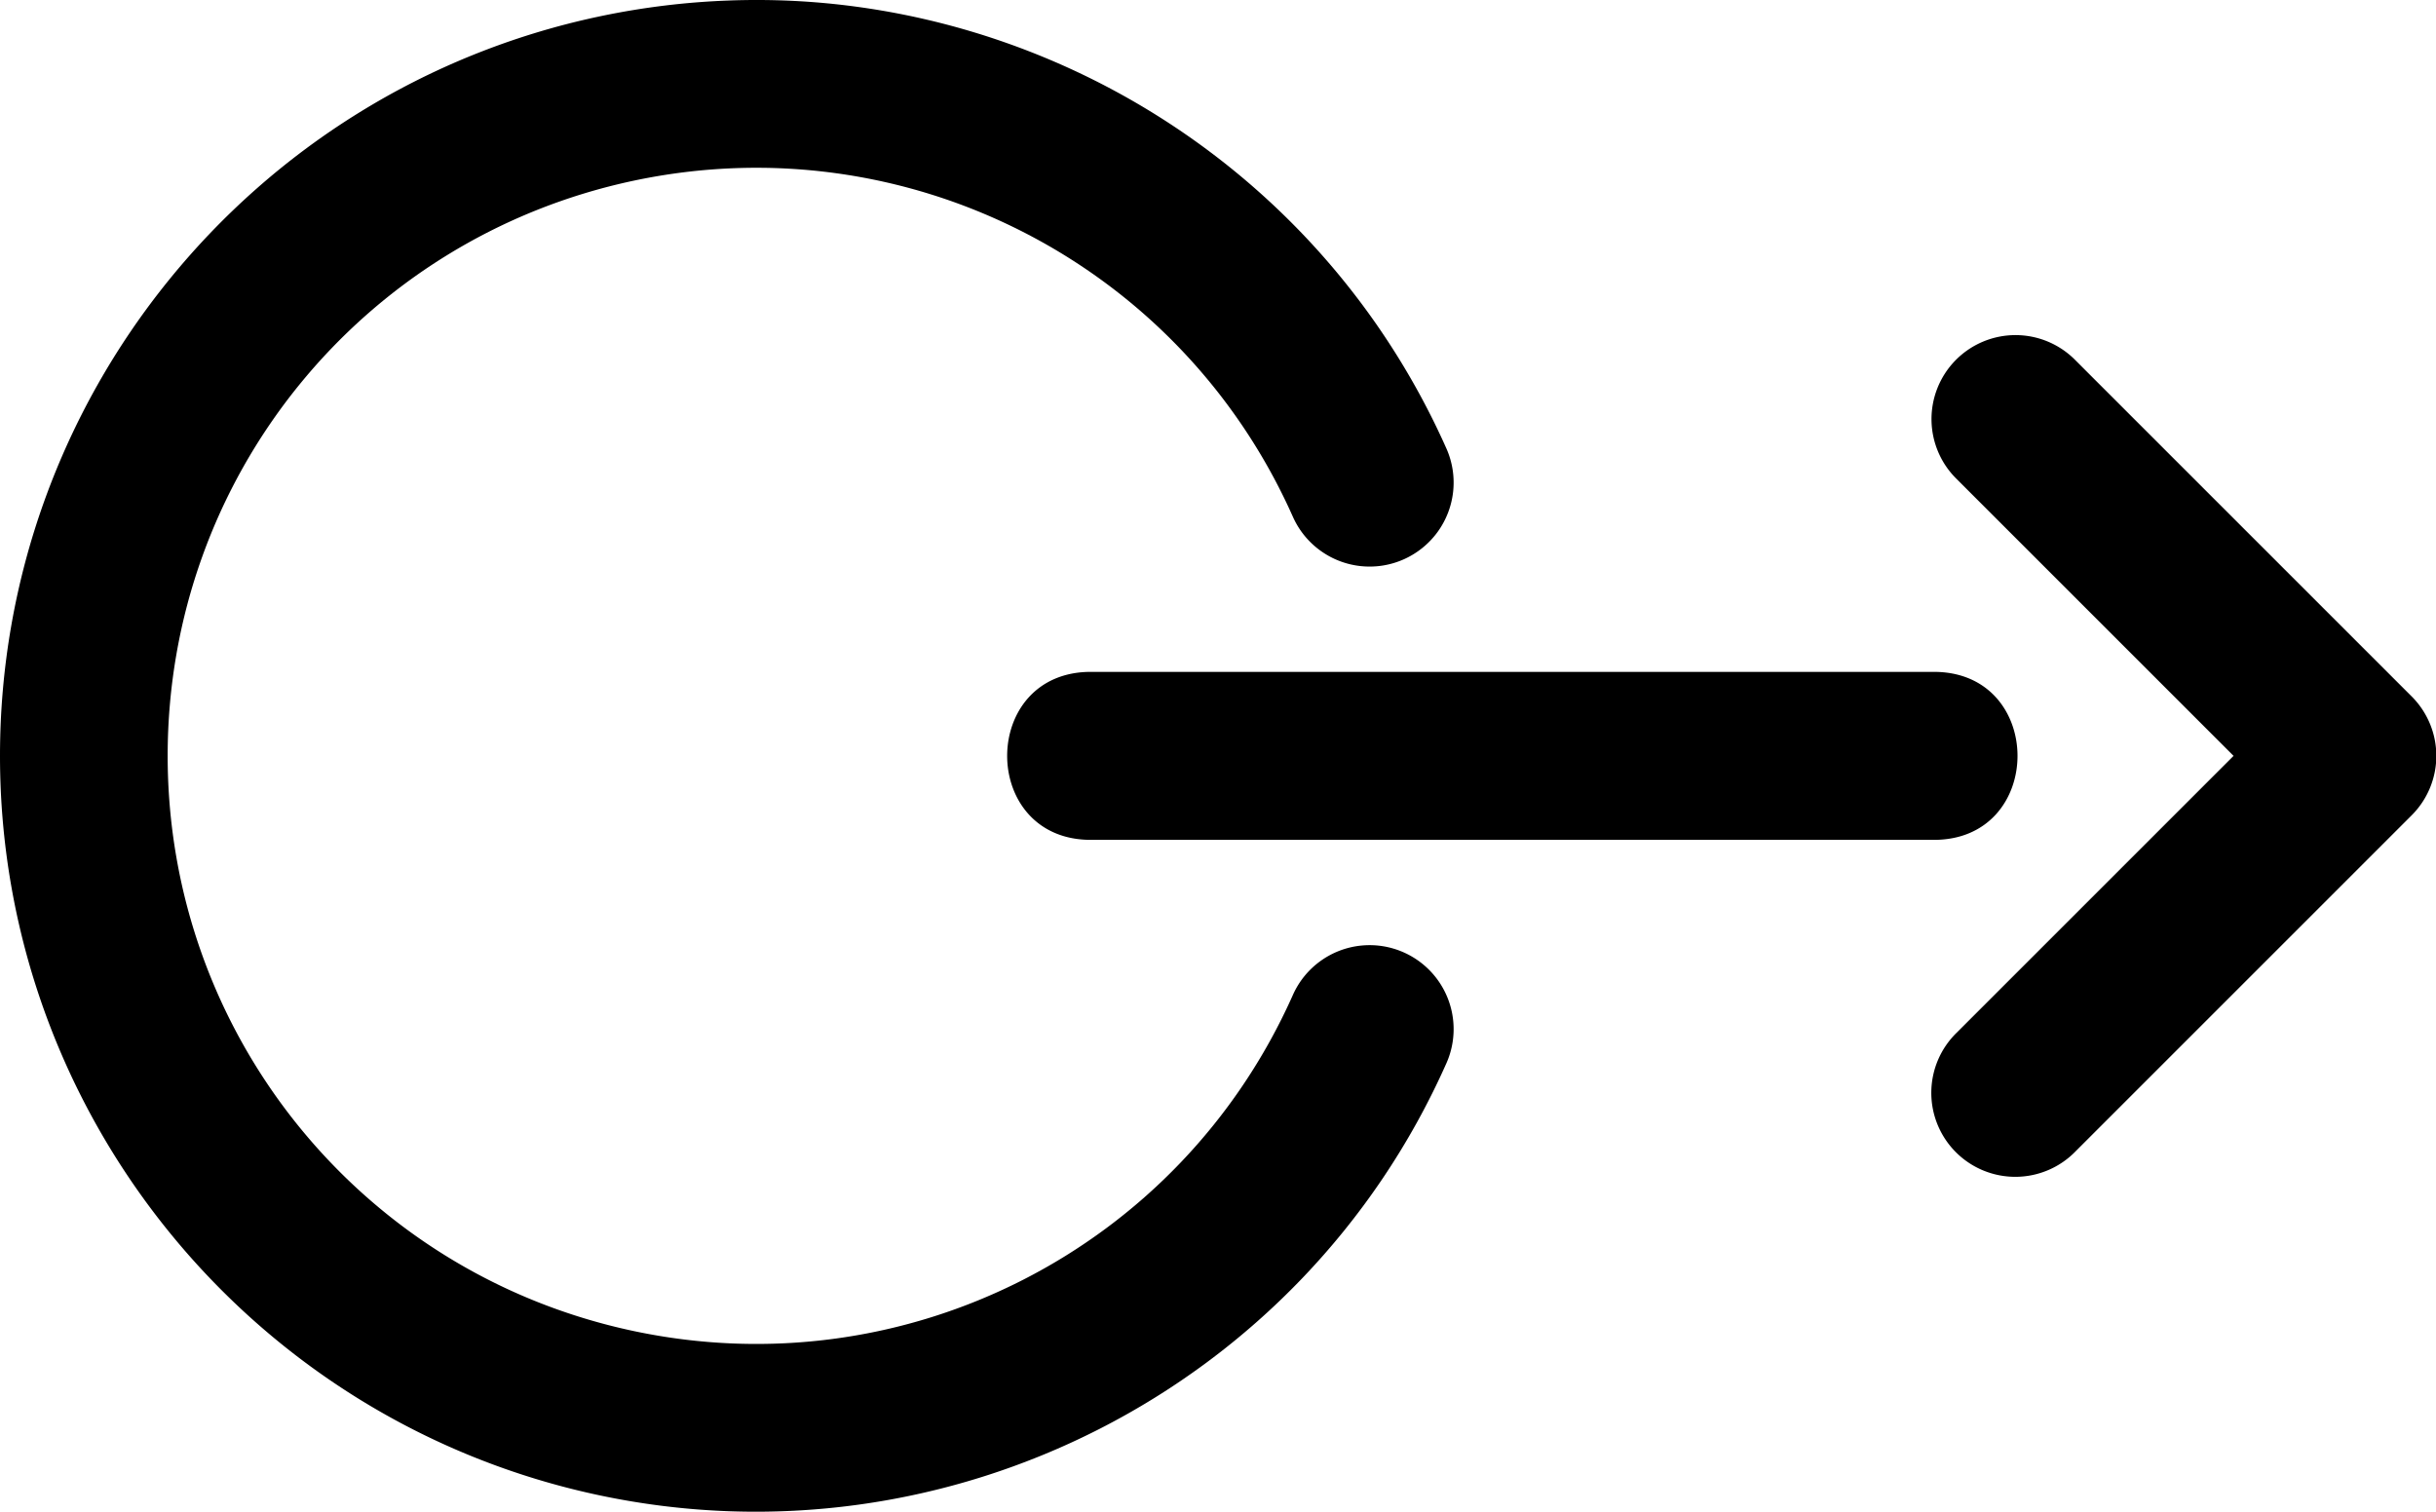 <?xml version="1.0" encoding="UTF-8"?>
<!-- Created with Inkscape (http://www.inkscape.org/) -->
<svg width="29" height="18" version="1.1" viewBox="0 0 29 18" xmlns="http://www.w3.org/2000/svg" xmlns:cc="http://creativecommons.org/ns#" xmlns:dc="http://purl.org/dc/elements/1.1/" xmlns:rdf="http://www.w3.org/1999/02/22-rdf-syntax-ns#">
 <path d="m8.684 0.006c-0.516 0.018-1.036 0.081-1.555 0.191-4.151 0.882-7.129 4.559-7.129 8.803-2.72e-8 4.244 2.978 7.92 7.129 8.803 4.151 0.882 8.368-1.266 10.09-5.143a1 1 0 0 0-1.828-0.812c-1.347 3.025-4.611 4.688-7.85 4-3.239-0.688-5.545-3.537-5.545-6.848s2.306-6.159 5.545-6.848c3.239-0.688 6.503 0.975 7.85 4a1 1 0 0 0 1.828-0.812c-1.295-2.908-3.99-4.844-7.008-5.258-0.503-0.069-1.015-0.095-1.531-0.076zm15.31 3.984a1 1 0 0 0-0.697 1.717l3.293 3.293-3.293 3.293a1 1 0 1 0 1.414 1.414l4-4a1 1 0 0 0 0-1.414l-4-4a1 1 0 0 0-0.717-0.303zm-10.99 4.01c-1.352-0.019-1.352 2.019 0 2h10c1.352 0.019 1.352-2.019 0-2z" fill="currentColor"/>
</svg>
